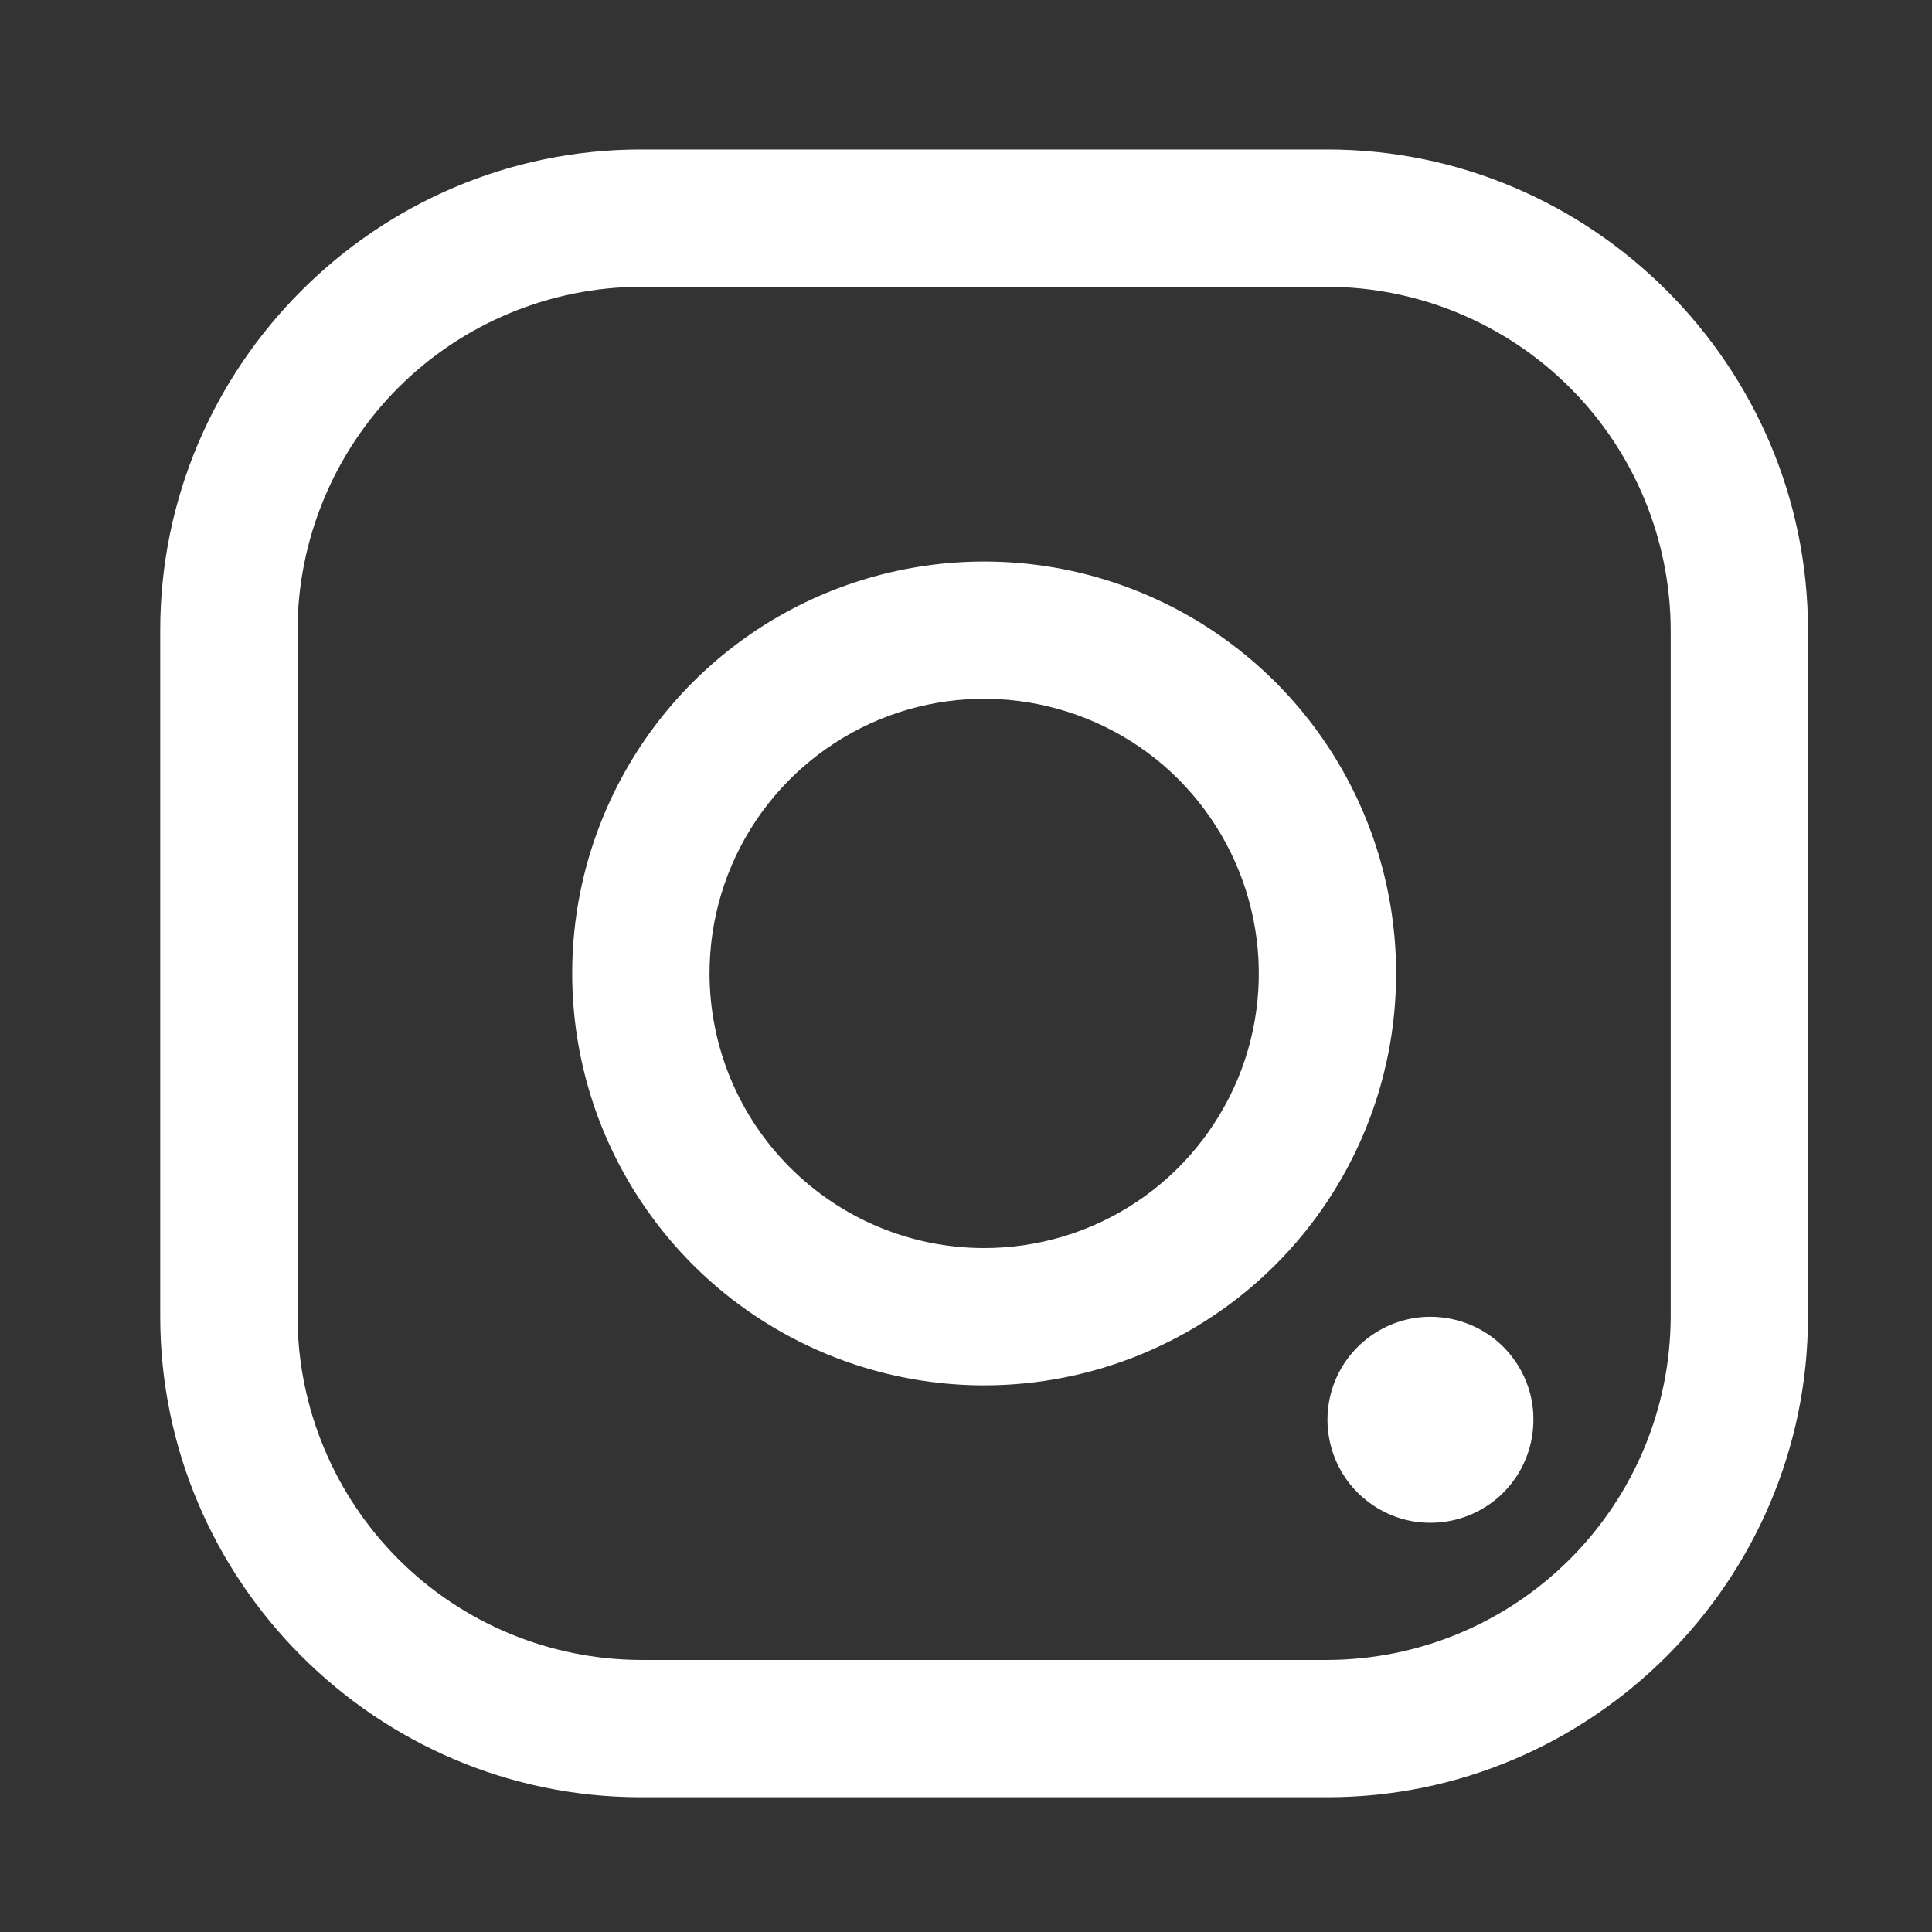 <svg width="16" height="16" viewBox="0 0 16 16" fill="none" xmlns="http://www.w3.org/2000/svg">
<rect x="0" y="0" width="16" height="16" fill="#333333" stroke="none"/>
<g id="Frame">
<path id="Vector" d="M10.993 13.747C11.746 13.745 12.468 13.445 13.001 12.912C13.534 12.379 13.834 11.658 13.836 10.904V5.218C13.834 4.465 13.534 3.743 13.001 3.21C12.468 2.678 11.746 2.377 10.993 2.375H5.307C4.554 2.377 3.832 2.678 3.299 3.21C2.767 3.743 2.466 4.465 2.464 5.218V10.904C2.466 11.658 2.767 12.379 3.299 12.912C3.832 13.445 4.554 13.745 5.307 13.747H10.993ZM10.993 14.884H5.307C3.118 14.884 1.327 13.093 1.327 10.904V5.218C1.327 3.029 3.118 1.238 5.307 1.238H10.993C13.182 1.238 14.973 3.029 14.973 5.218V10.904C14.973 13.093 13.182 14.884 10.993 14.884Z" fill="white"/>
<path id="Vector_2" d="M11.846 10.905C11.678 10.905 11.513 10.955 11.373 11.049C11.232 11.143 11.123 11.276 11.058 11.432C10.994 11.588 10.977 11.759 11.01 11.924C11.043 12.09 11.124 12.242 11.243 12.361C11.363 12.48 11.514 12.562 11.68 12.595C11.845 12.627 12.017 12.611 12.173 12.546C12.329 12.482 12.462 12.372 12.556 12.232C12.649 12.092 12.699 11.927 12.699 11.758C12.7 11.646 12.678 11.535 12.635 11.431C12.592 11.328 12.529 11.234 12.45 11.154C12.371 11.075 12.277 11.012 12.173 10.97C12.069 10.927 11.958 10.905 11.846 10.905Z" fill="white"/>
<path id="Vector_3" d="M8.15 10.336C8.6 10.336 9.04 10.203 9.414 9.953C9.788 9.703 10.079 9.348 10.252 8.932C10.424 8.517 10.469 8.059 10.381 7.618C10.293 7.177 10.077 6.772 9.759 6.453C9.441 6.135 9.035 5.919 8.594 5.831C8.153 5.743 7.696 5.788 7.28 5.96C6.864 6.133 6.509 6.424 6.259 6.798C6.009 7.172 5.876 7.612 5.876 8.062C5.877 8.665 6.116 9.243 6.543 9.669C6.969 10.096 7.547 10.336 8.15 10.336ZM8.15 11.473C7.476 11.473 6.816 11.273 6.255 10.898C5.694 10.524 5.257 9.991 4.998 9.367C4.74 8.744 4.673 8.058 4.804 7.396C4.936 6.734 5.261 6.126 5.738 5.649C6.215 5.172 6.823 4.847 7.485 4.716C8.147 4.584 8.833 4.652 9.456 4.91C10.079 5.168 10.612 5.605 10.987 6.166C11.362 6.727 11.562 7.387 11.562 8.062C11.562 8.967 11.203 9.834 10.563 10.474C9.923 11.114 9.055 11.473 8.15 11.473Z" fill="white"/>
</g>
</svg>
